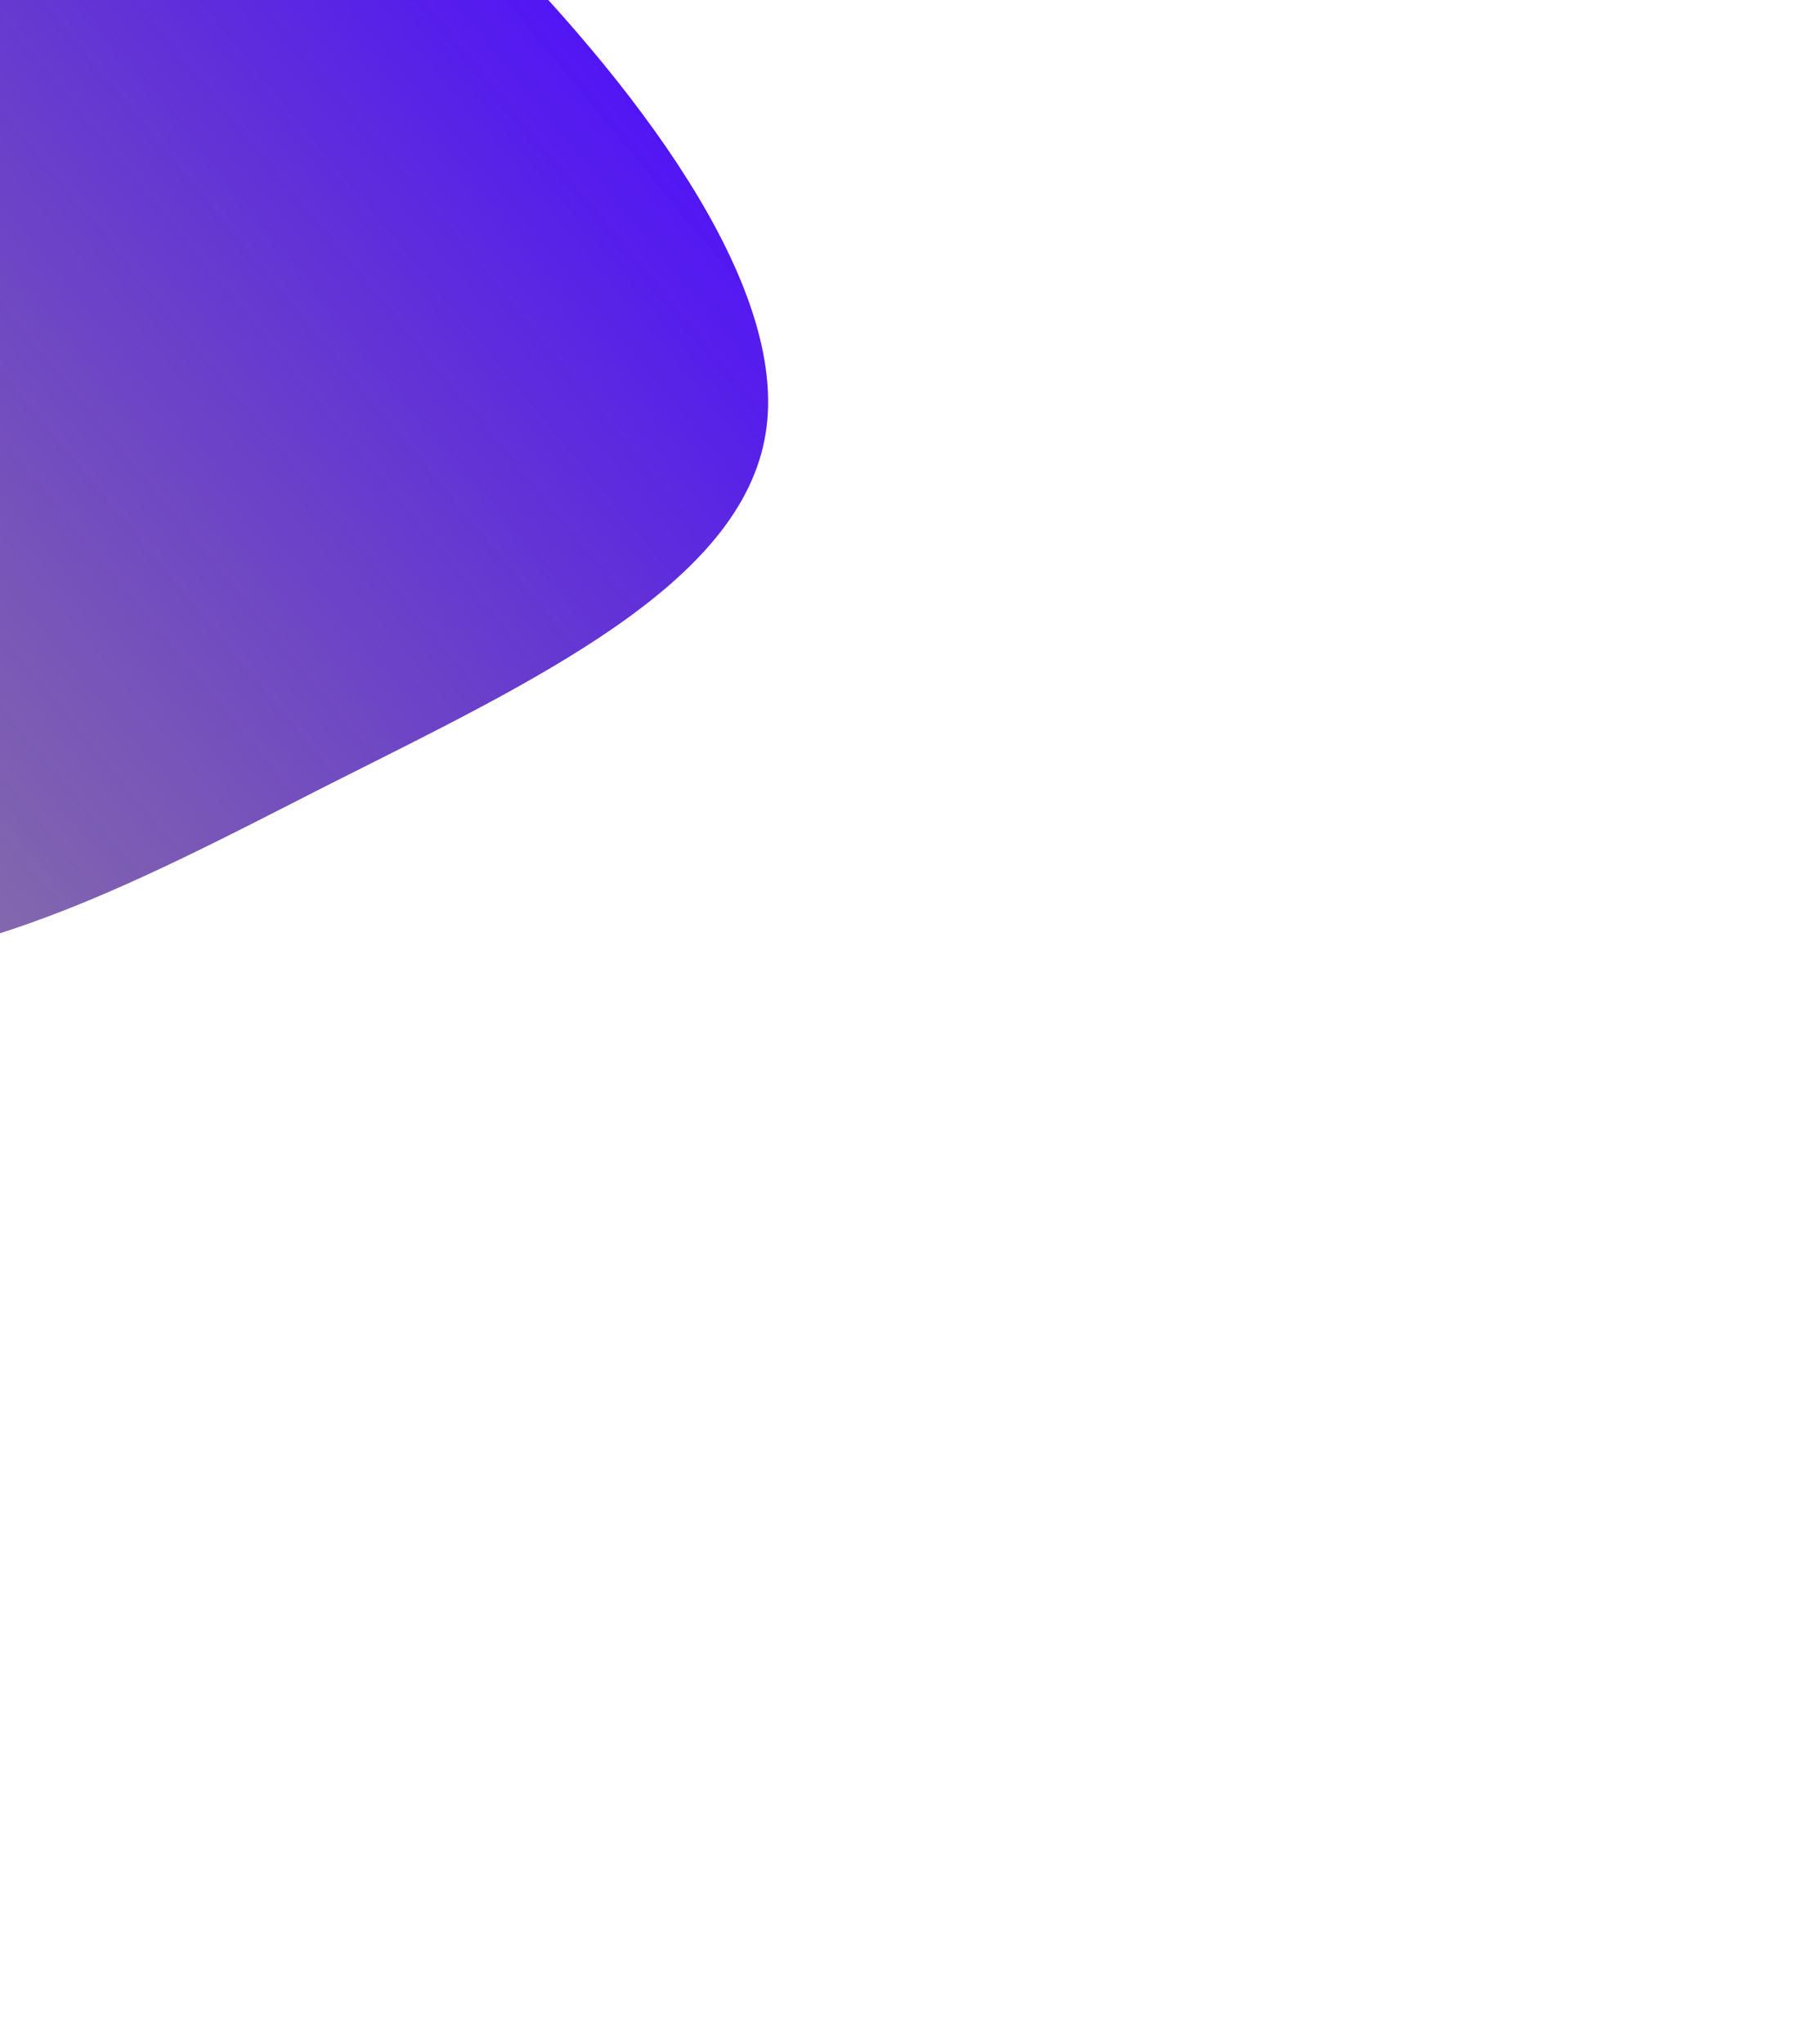 <svg width="780" height="876" viewBox="0 0 780 876" fill="none" xmlns="http://www.w3.org/2000/svg">
<g clip-path="url(#clip0)" filter="url(#filter0_f)">
<path d="M328.296 185.928C317.776 250.507 229.714 291.651 139.612 336.988C49.819 382.699 -42.014 432.603 -131.305 406.91C-220.904 380.843 -307.654 279.553 -321.761 183.749C-336.177 87.57 -278.278 -2.853 -213.529 -65.624C-148.779 -128.395 -77.814 -163.619 -6.808 -156.785C63.889 -150.326 134.301 -101.539 202.873 -33.647C271.446 34.245 338.796 121.992 328.296 185.928Z" fill="url(#paint0_linear)"/>
</g>
<defs>
<filter id="filter0_f" x="-1018" y="-943" width="2071.1" height="2087.65" filterUnits="userSpaceOnUse" color-interpolation-filters="sRGB">
<feFlood flood-opacity="0" result="BackgroundImageFix"/>
<feBlend mode="normal" in="SourceGraphic" in2="BackgroundImageFix" result="shape"/>
<feGaussianBlur stdDeviation="200" result="effect1_foregroundBlur"/>
</filter>
<linearGradient id="paint0_linear" x1="200.505" y1="-43.307" x2="-249.791" y2="327.695" gradientUnits="userSpaceOnUse">
<stop stop-color="#5216F5"/>
<stop offset="1" stop-color="#51326A" stop-opacity="0.62"/>
</linearGradient>
<clipPath id="clip0">
<rect width="969.721" height="848" fill="white" transform="translate(36.476 -543) rotate(50.515)"/>
</clipPath>
</defs>
</svg>

